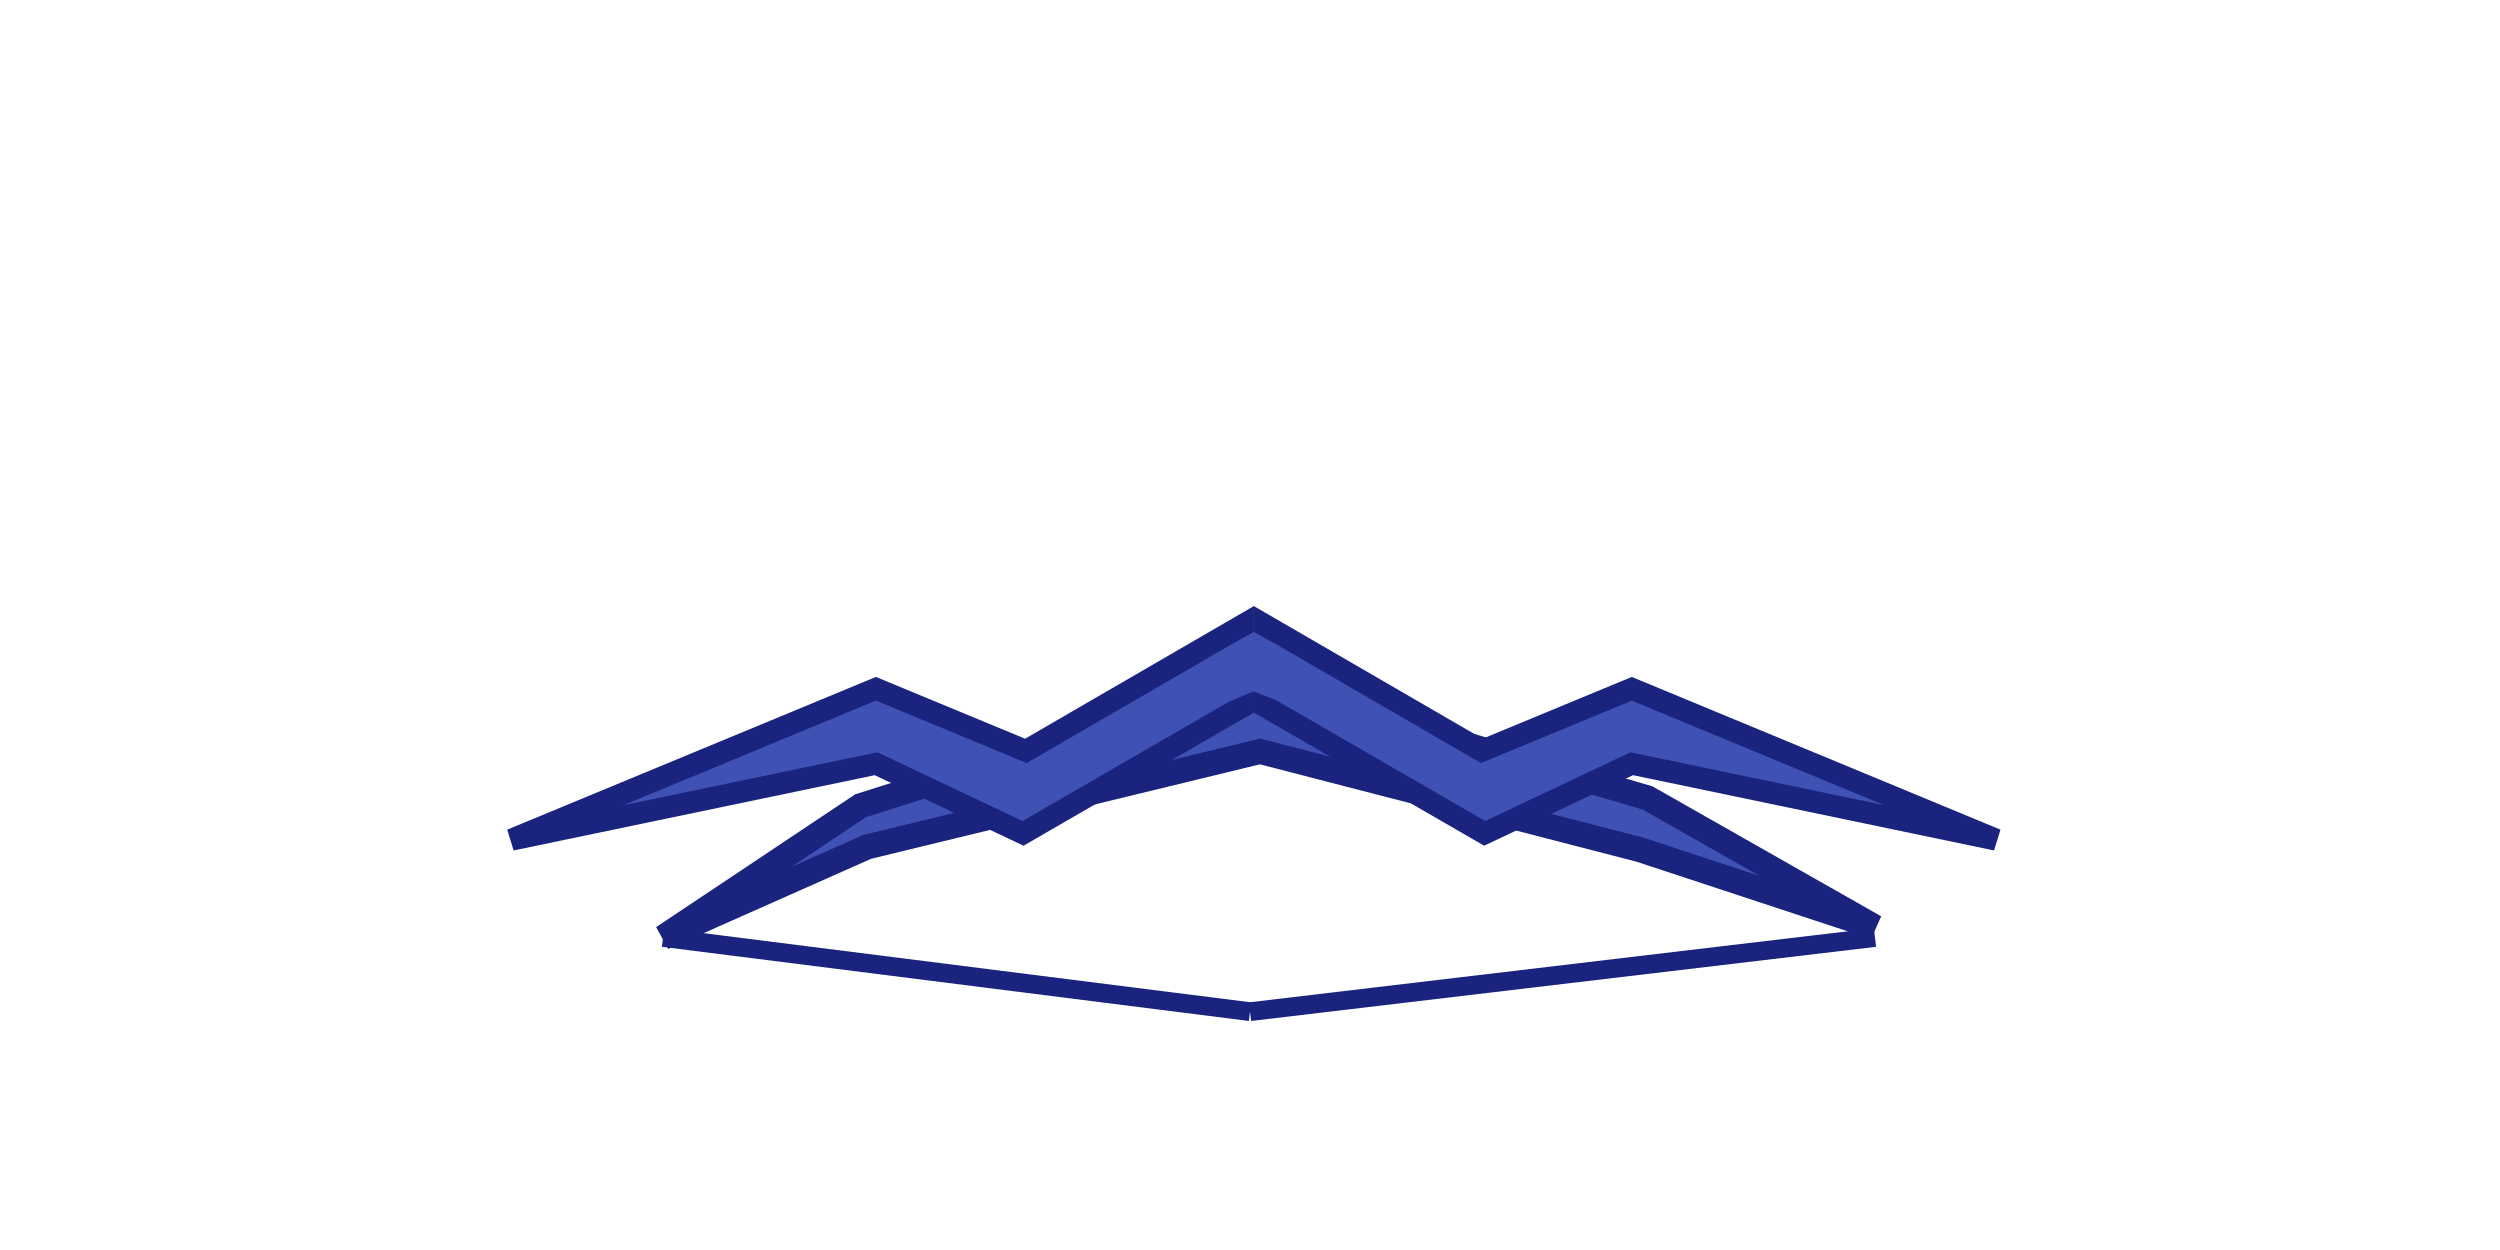 <?xml version="1.0" encoding="utf-8"?>
<svg viewBox="100 100 800 400" xmlns="http://www.w3.org/2000/svg">
  <g>
    <polygon style="stroke-width: 8px; fill: rgb(63, 81, 181); stroke: rgb(26, 35, 126);" points="312.179 400 375.397 357.828 500.715 318.136 627.232 355.348 700 396.693 624.751 371.885 503.196 340.463 377.471 371.009"/>
    <polygon style="stroke-width: 7px; fill: rgb(63, 81, 181); stroke: rgb(26, 35, 126);" points="263.644 368.722 380.29 320.405 428.284 340.285 497.764 300 497.764 325.985 427.367 366.679 380.328 344.392"/>
    <polygon style="stroke-width: 7px; fill: rgb(63, 81, 181); stroke: rgb(26, 35, 126);" points="504.694 300.001 621.34 348.317 669.334 328.437 738.814 368.722 738.814 342.738 668.417 302.044 621.378 324.331" transform="matrix(-1, 0, 0, -1, 1243.508, 668.723)"/>
    <line style="stroke-width: 6px; fill: rgb(63, 81, 181); stroke: rgb(26, 35, 126);" x1="312.179" y1="400" x2="500" y2="423.733"/>
    <line style="stroke-width: 6px; fill: rgb(63, 81, 181); stroke: rgb(26, 35, 126);" x1="500" y1="423.733" x2="700" y2="400"/>
    <polygon style="stroke-width: 0px; fill: rgb(63, 81, 181); stroke: rgb(26, 35, 126);" points="493.766 306.375 501.219 302.225 508.964 306.504 509.025 324.297 501.161 321.26 492.469 324.86"/>
  </g>
</svg>